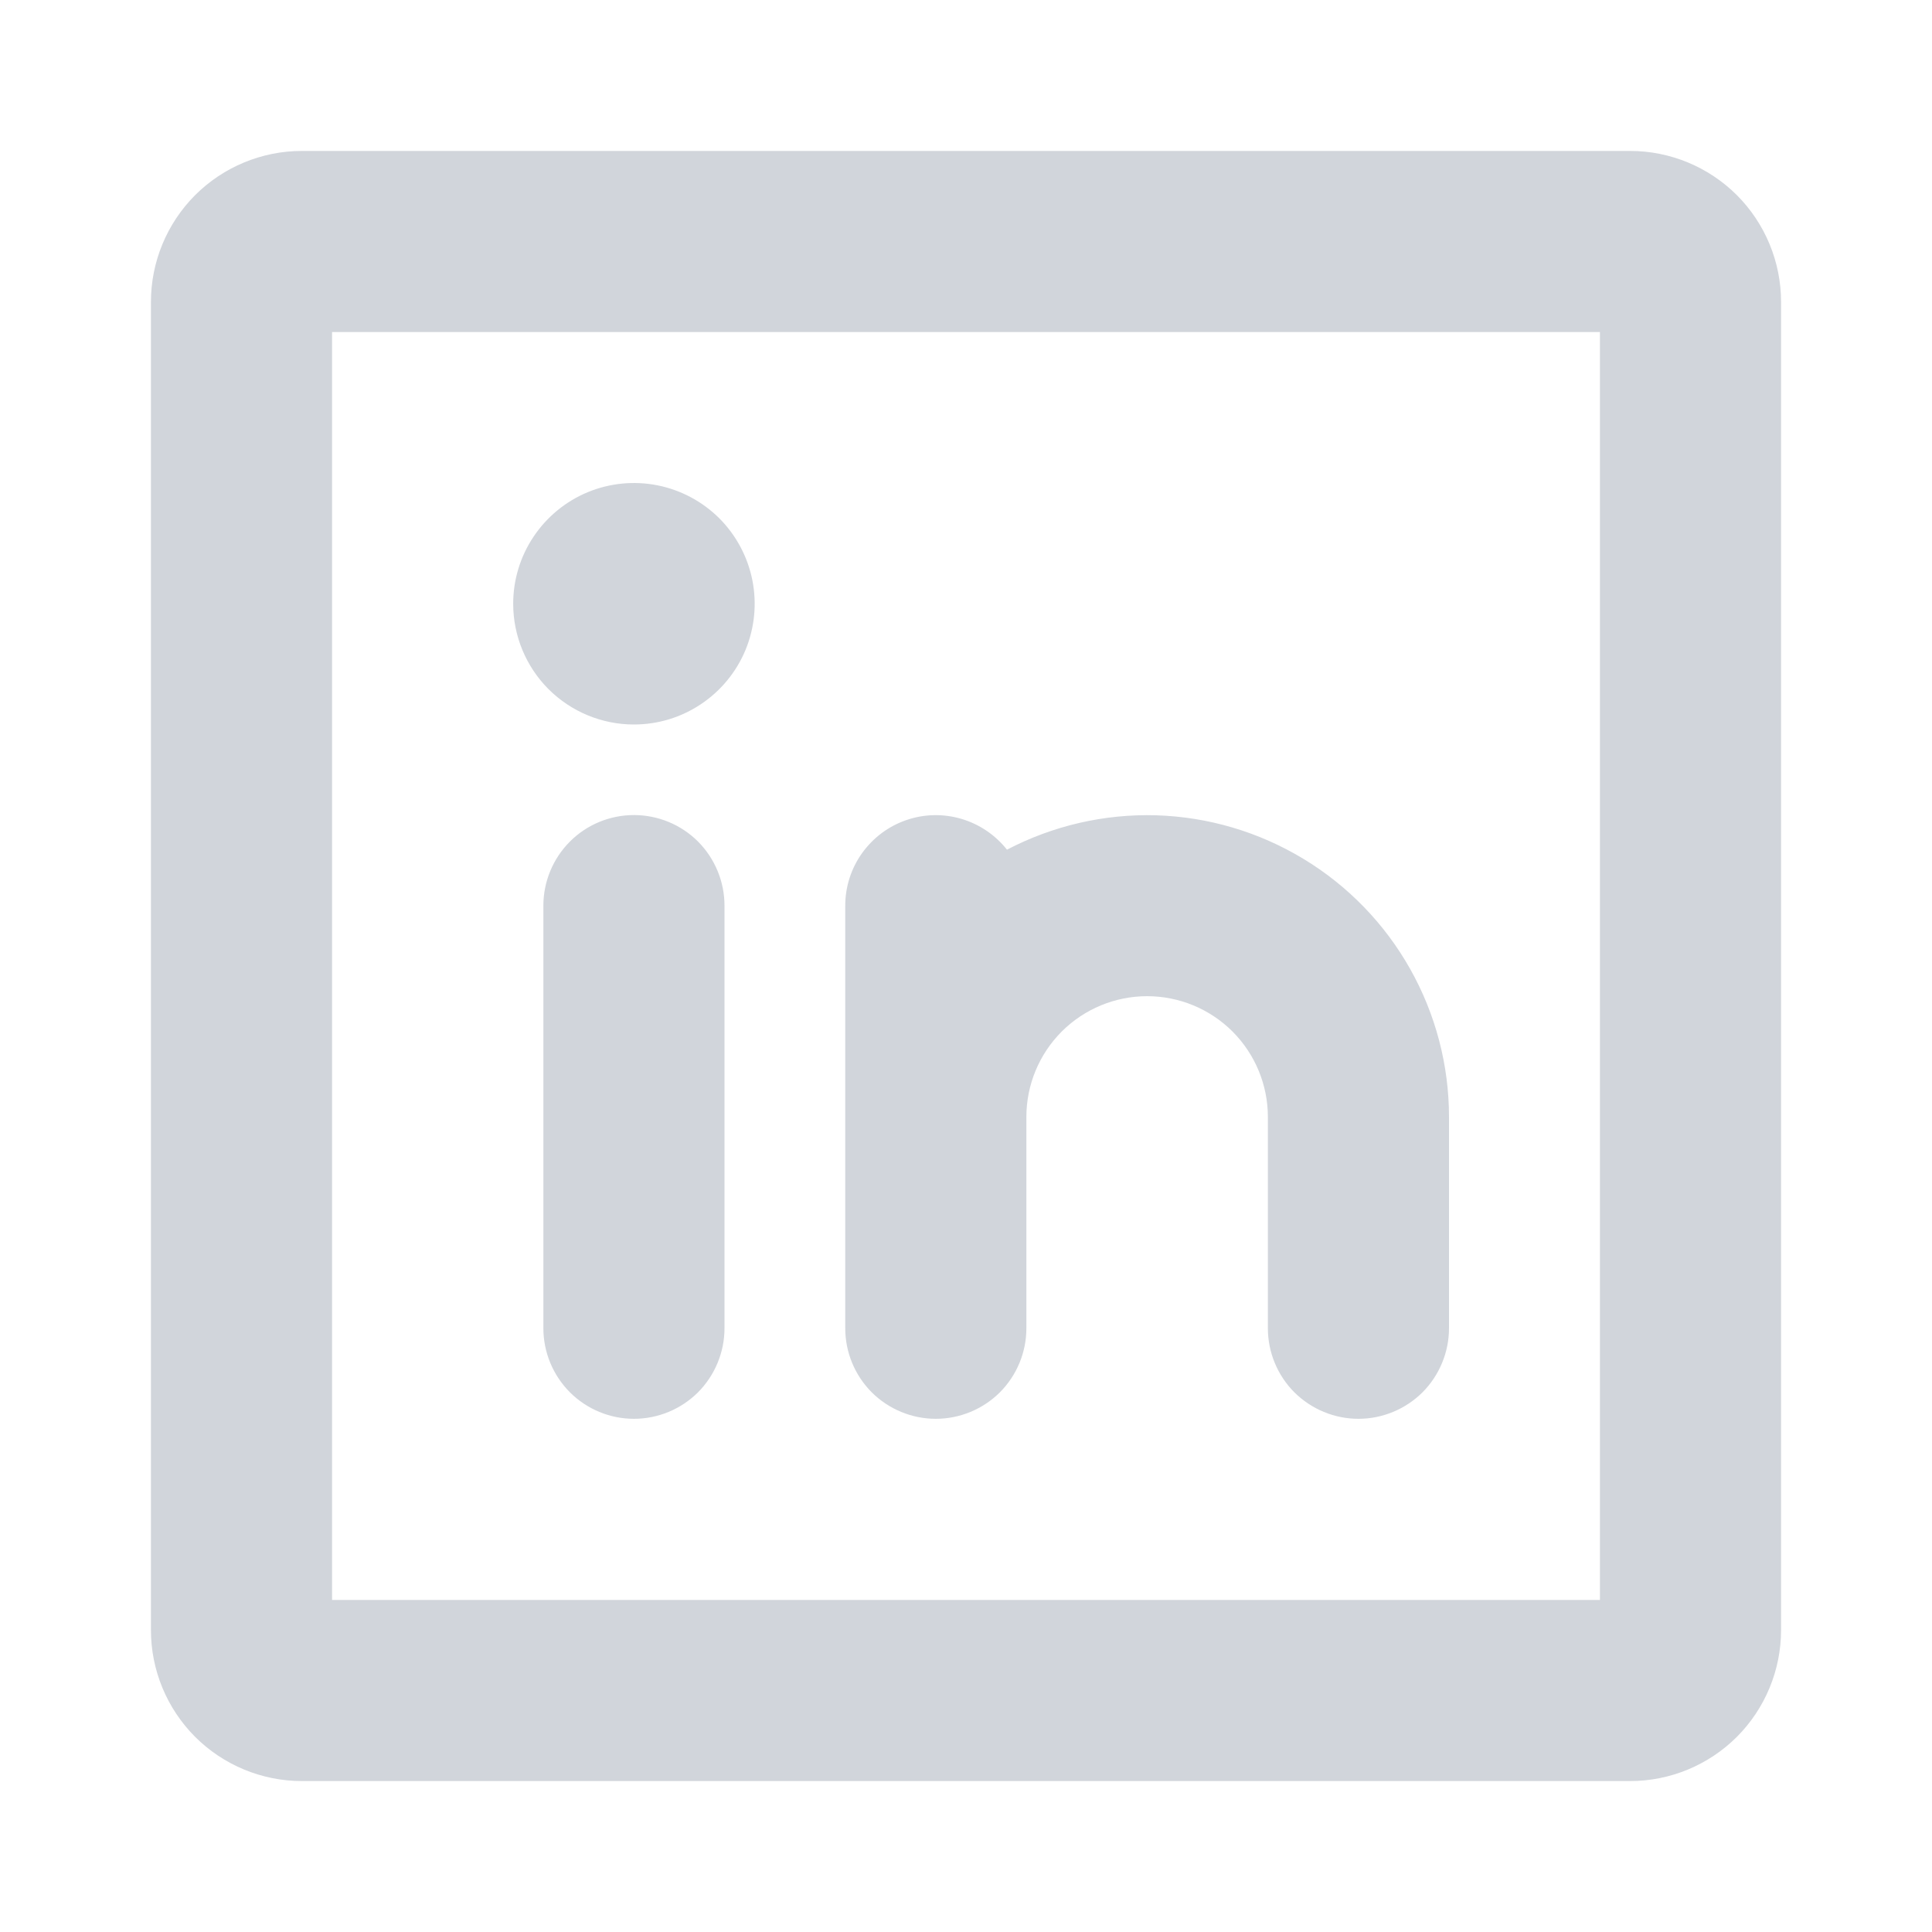 <svg width="24" height="24" viewBox="0 0 24 24" fill="none" xmlns="http://www.w3.org/2000/svg">
<path d="M20.25 1.875H3.75C3.253 1.875 2.776 2.073 2.424 2.424C2.073 2.776 1.875 3.253 1.875 3.75V20.25C1.875 20.747 2.073 21.224 2.424 21.576C2.776 21.927 3.253 22.125 3.75 22.125H20.25C20.747 22.125 21.224 21.927 21.576 21.576C21.927 21.224 22.125 20.747 22.125 20.25V3.75C22.125 3.253 21.927 2.776 21.576 2.424C21.224 2.073 20.747 1.875 20.25 1.875ZM19.875 19.875H4.125V4.125H19.875V19.875ZM10.5 16.5V11.25C10.5 11.016 10.573 10.788 10.709 10.598C10.845 10.408 11.036 10.264 11.257 10.188C11.478 10.111 11.718 10.106 11.942 10.172C12.166 10.238 12.364 10.372 12.509 10.555C13.081 10.256 13.72 10.109 14.364 10.128C15.009 10.148 15.638 10.334 16.19 10.668C16.742 11.001 17.199 11.472 17.516 12.034C17.833 12.596 18 13.23 18 13.875V16.5C18 16.798 17.881 17.084 17.671 17.296C17.459 17.506 17.173 17.625 16.875 17.625C16.577 17.625 16.291 17.506 16.079 17.296C15.868 17.084 15.75 16.798 15.75 16.5V13.875C15.75 13.477 15.592 13.096 15.311 12.814C15.029 12.533 14.648 12.375 14.25 12.375C13.852 12.375 13.471 12.533 13.189 12.814C12.908 13.096 12.75 13.477 12.75 13.875V16.5C12.75 16.798 12.632 17.084 12.421 17.296C12.21 17.506 11.923 17.625 11.625 17.625C11.327 17.625 11.04 17.506 10.829 17.296C10.618 17.084 10.5 16.798 10.5 16.5ZM9 11.25V16.5C9 16.798 8.881 17.084 8.671 17.296C8.46 17.506 8.173 17.625 7.875 17.625C7.577 17.625 7.29 17.506 7.08 17.296C6.869 17.084 6.75 16.798 6.75 16.5V11.25C6.75 10.952 6.869 10.665 7.08 10.454C7.29 10.243 7.577 10.125 7.875 10.125C8.173 10.125 8.46 10.243 8.671 10.454C8.881 10.665 9 10.952 9 11.25ZM6.375 7.5C6.375 7.203 6.463 6.913 6.628 6.667C6.793 6.42 7.027 6.228 7.301 6.114C7.575 6.001 7.877 5.971 8.168 6.029C8.459 6.087 8.726 6.23 8.936 6.439C9.145 6.649 9.288 6.916 9.346 7.207C9.404 7.498 9.374 7.8 9.261 8.074C9.147 8.348 8.955 8.582 8.708 8.747C8.462 8.912 8.172 9 7.875 9C7.477 9 7.096 8.842 6.814 8.561C6.533 8.279 6.375 7.898 6.375 7.5Z" fill="#D1D5DB"/>
</svg>
